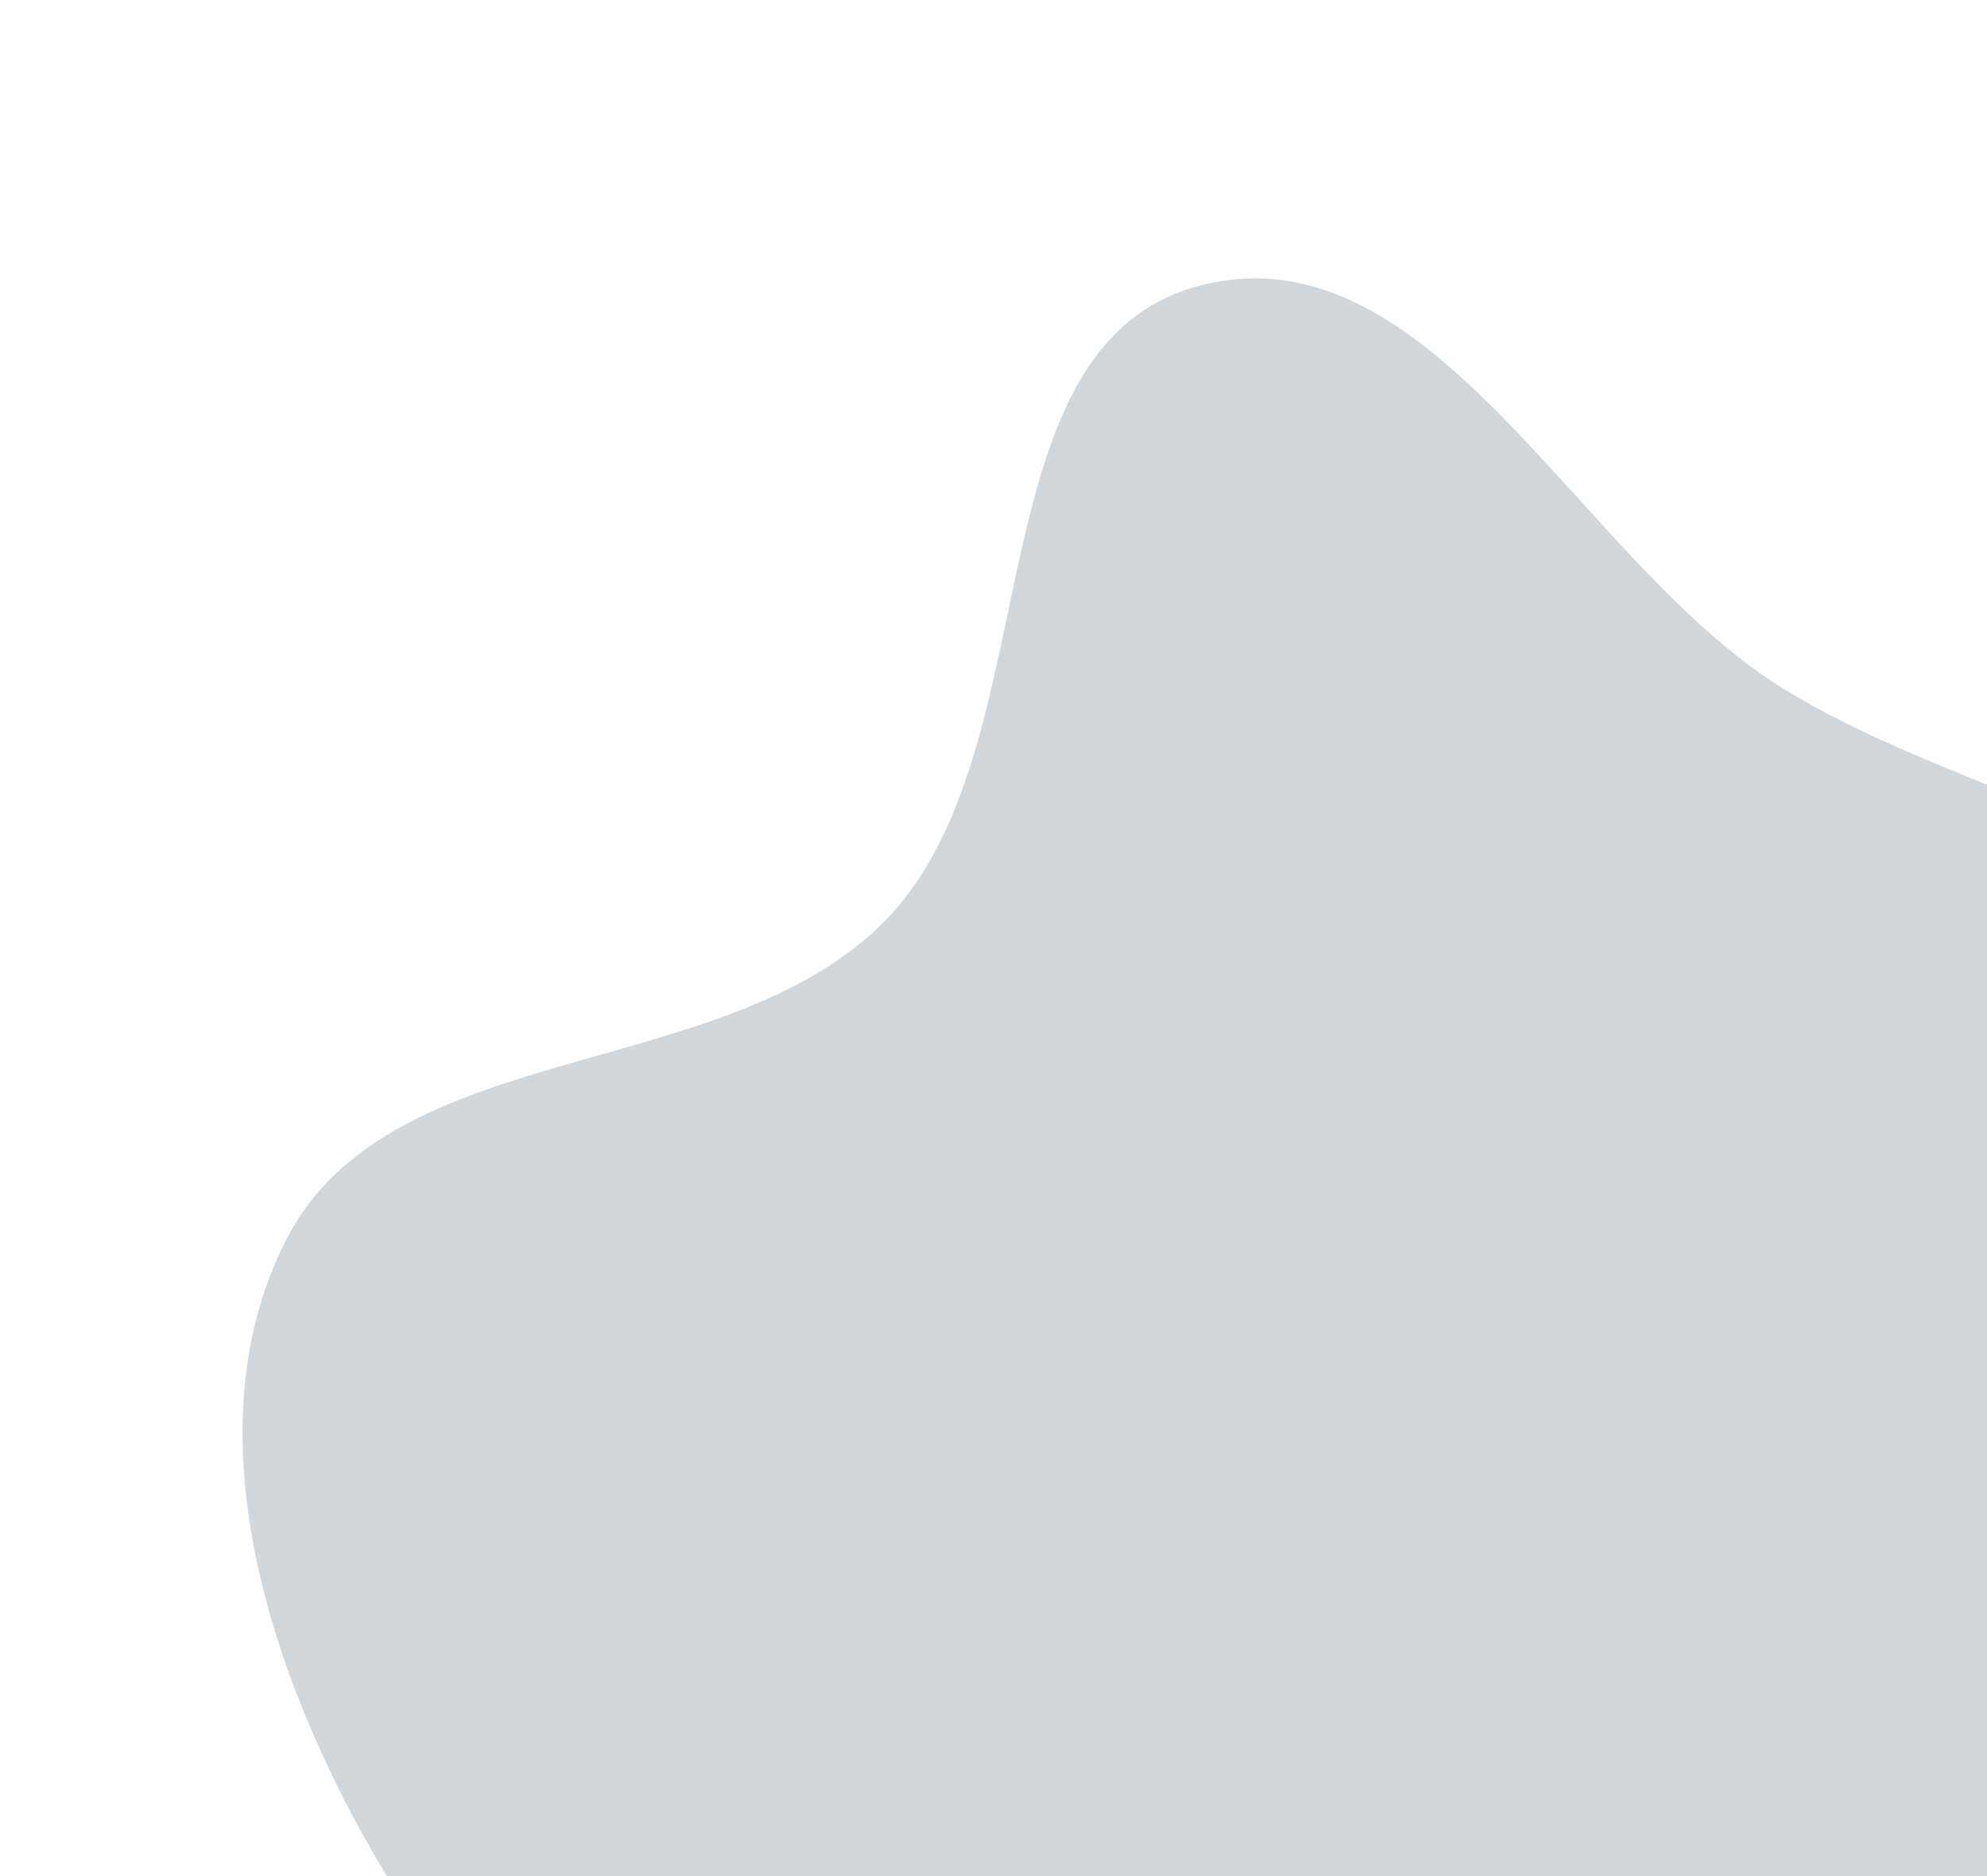 <svg width="215" height="203" viewBox="0 0 215 203" fill="none" xmlns="http://www.w3.org/2000/svg">
<path opacity="0.2" fill-rule="evenodd" clip-rule="evenodd" d="M279.68 140.681C286.821 159.694 284.88 181.221 278.689 200.564C272.644 219.452 259.465 234.739 245.175 248.489C231.084 262.047 214.953 272.822 196.594 279.555C177.049 286.723 155.286 296.088 135.871 288.576C116.483 281.076 112.539 255.02 97.123 241.073C80.573 226.101 54.356 223.18 42.607 204.205C29.933 183.737 20.009 155.63 30.937 134.179C42.301 111.872 78.704 117.417 96.028 99.343C113.96 80.633 104.841 37.25 129.958 30.867C155.236 24.443 170.919 61.078 193.192 74.65C208.389 83.909 226.031 87.223 240.174 98.022C255.846 109.987 272.747 122.224 279.68 140.681Z" fill="#213950"/>
</svg>
